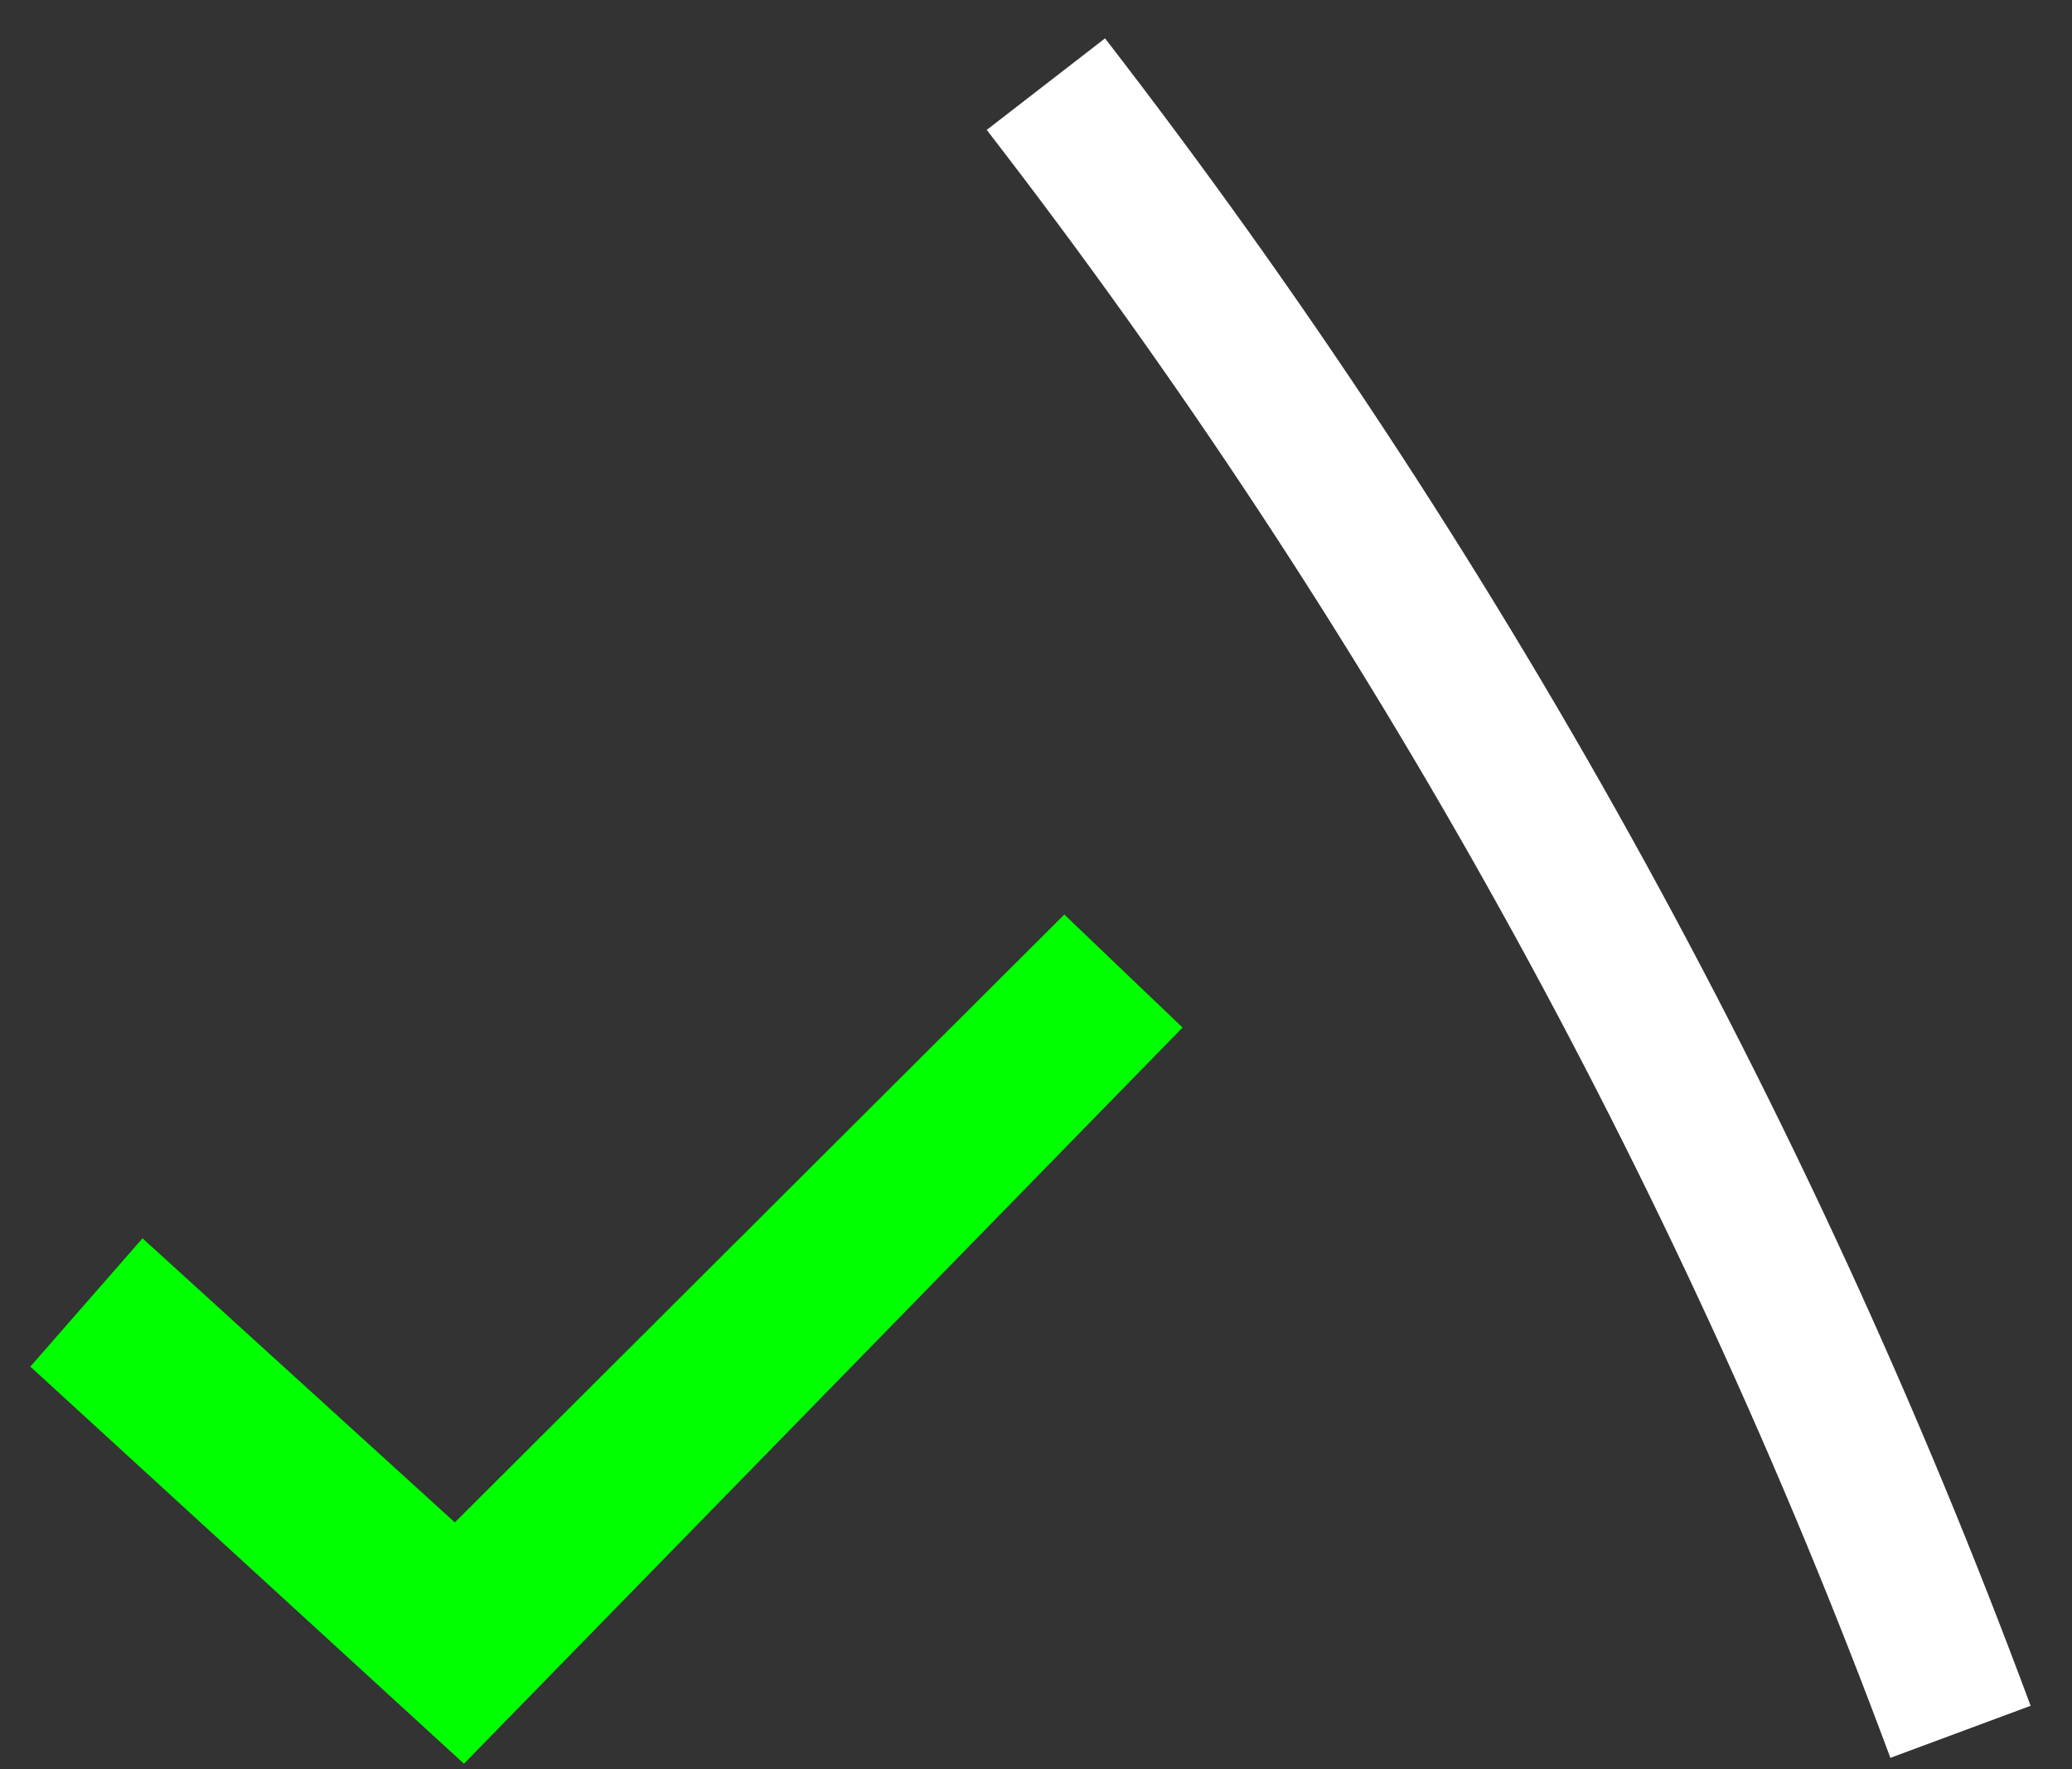 <svg width="41" height="35" viewBox="0 0 41 35" fill="none" xmlns="http://www.w3.org/2000/svg">
<rect x="0" y="0" width="41" height="35" fill="#333333" stroke="none"/>
<path d="M21.866 0.759C29.605 10.765 35.781 21.887 40.181 33.747L37.406 34.777C33.11 23.198 27.081 12.339 19.525 2.57L21.866 0.759Z" fill="white"/>
<path fill-rule="evenodd" clip-rule="evenodd" d="M21.06 18.093L9 30.119L2.82 24.499L0.6 27.037L9.18 34.893L9.24 34.832L23.4 20.329L21.06 18.093Z" fill="#00FF00"/>
</svg>
